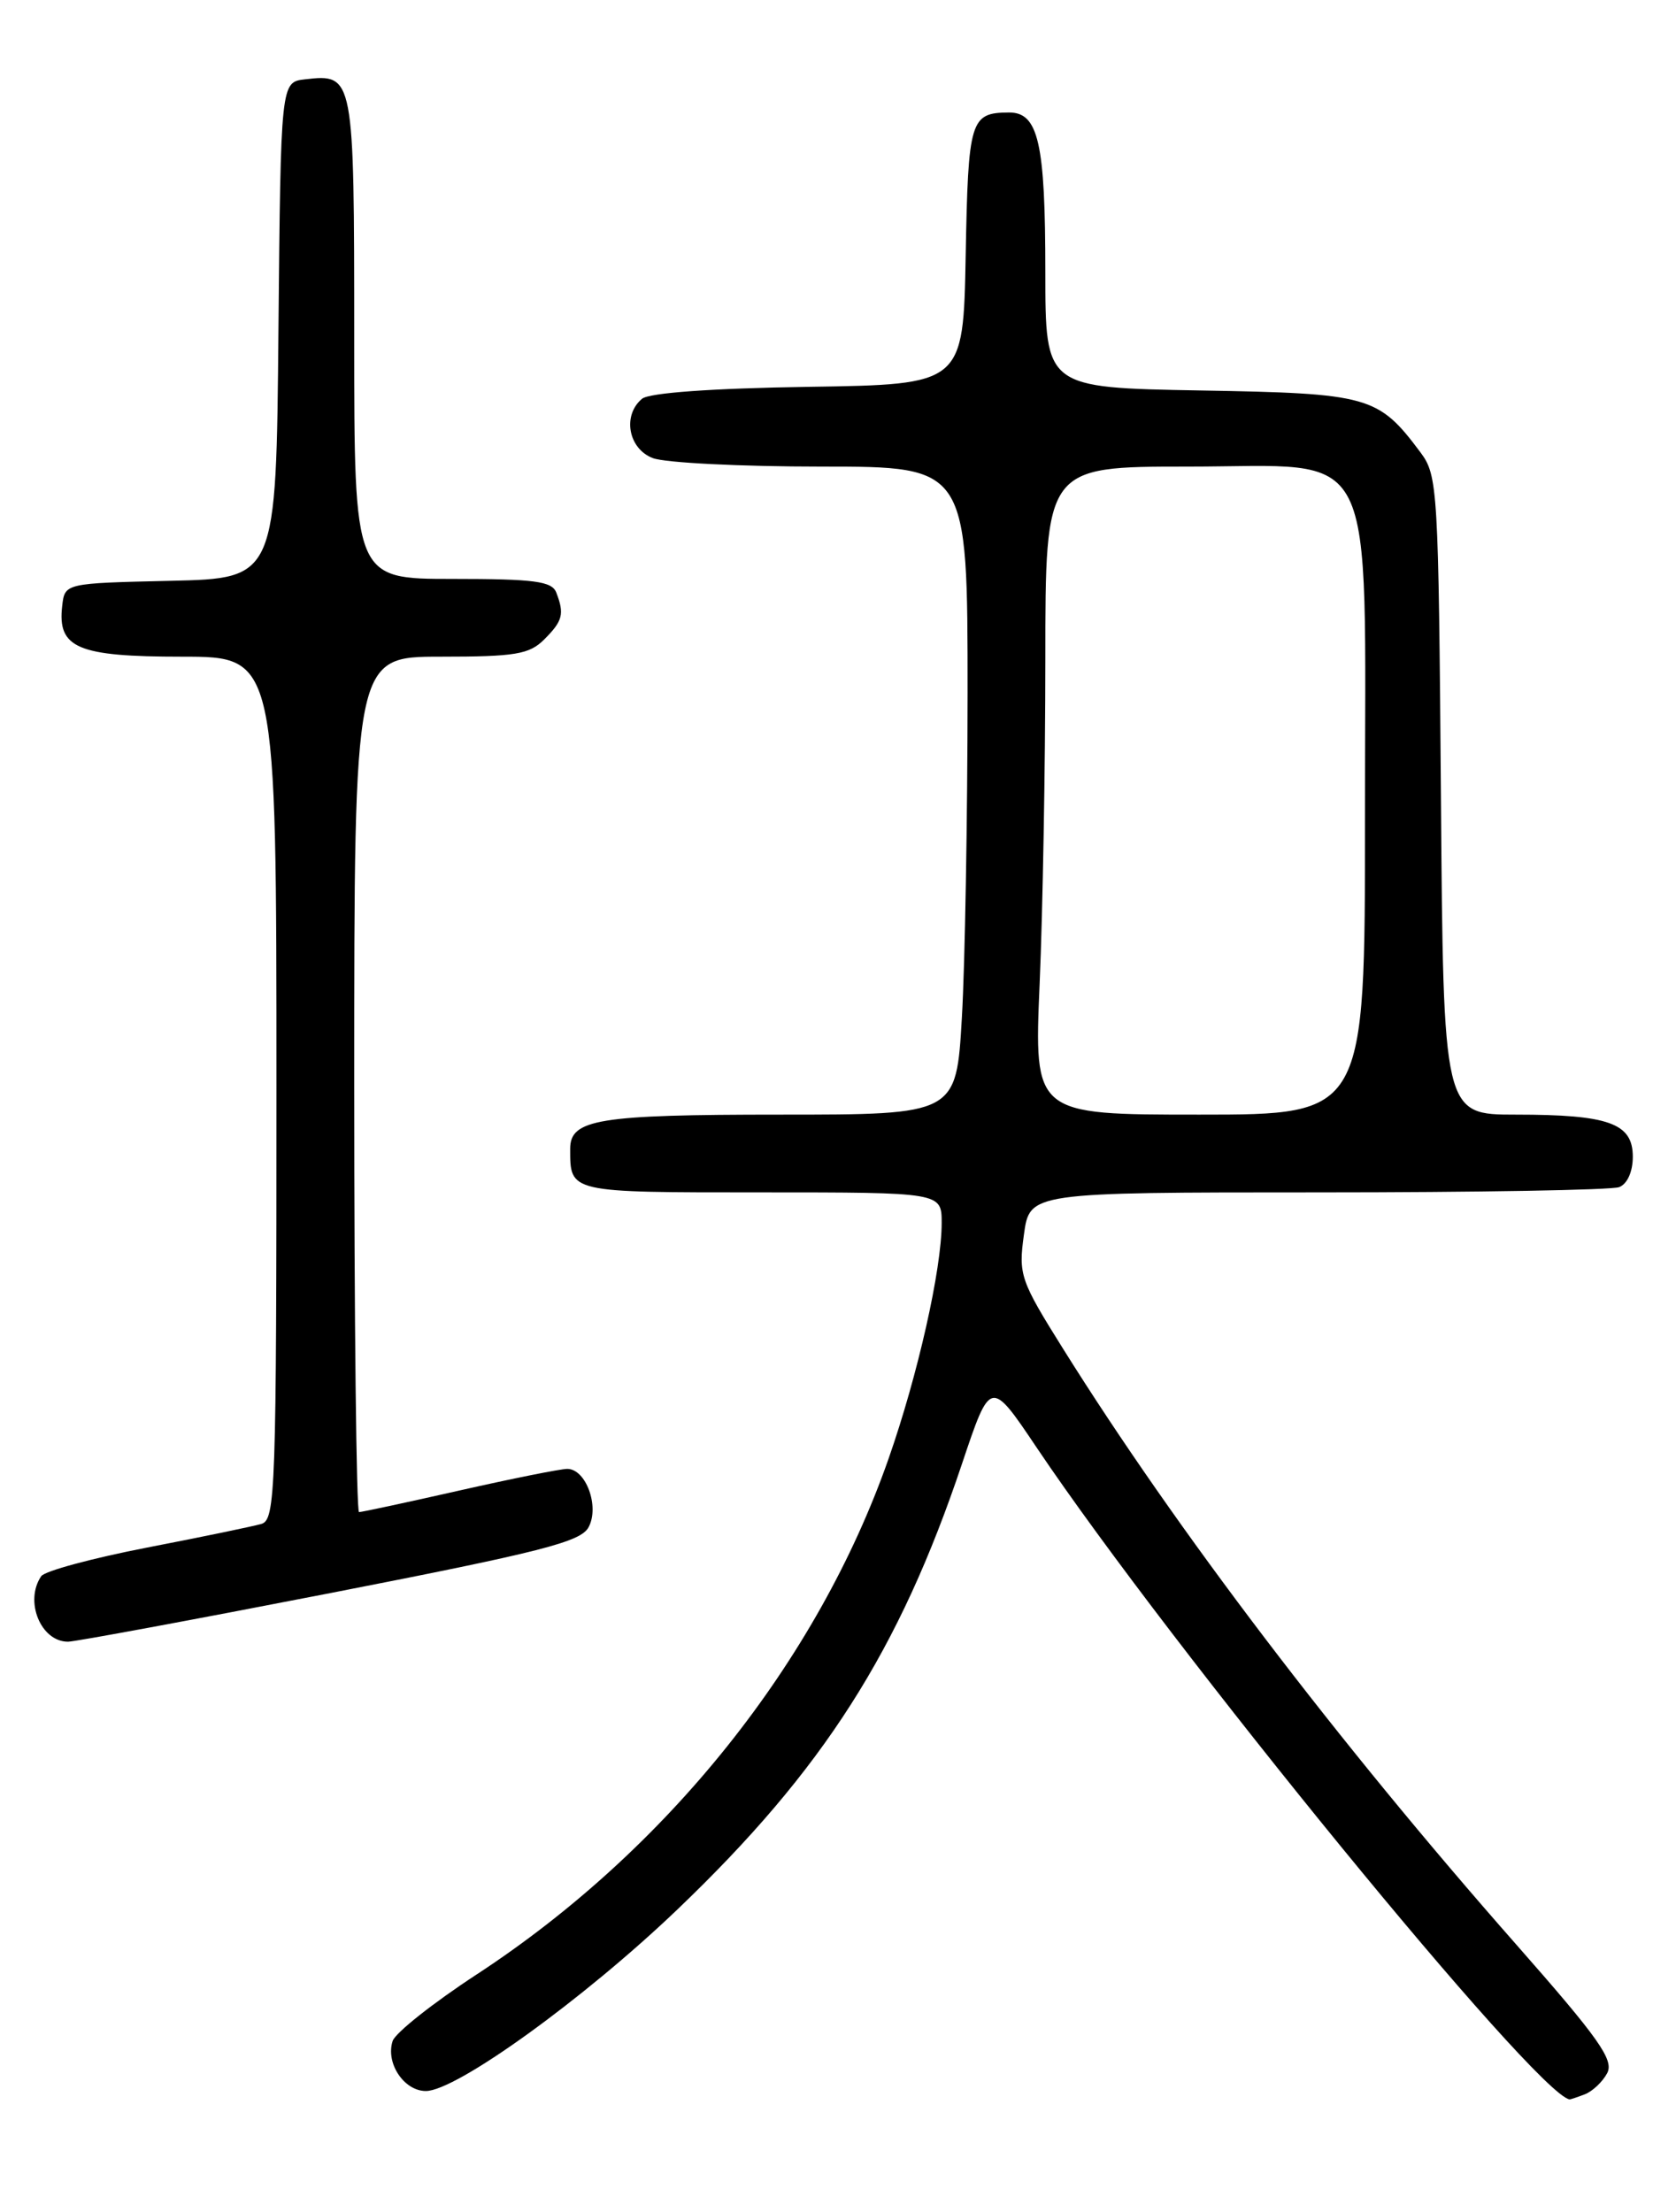 <?xml version="1.0" encoding="UTF-8" standalone="no"?>
<!DOCTYPE svg PUBLIC "-//W3C//DTD SVG 1.1//EN" "http://www.w3.org/Graphics/SVG/1.1/DTD/svg11.dtd" >
<svg xmlns="http://www.w3.org/2000/svg" xmlns:xlink="http://www.w3.org/1999/xlink" version="1.1" viewBox="0 0 194 256">
 <g >
 <path fill="currentColor"
d=" M 183.45 242.38 C 184.33 242.04 185.50 240.94 186.03 239.94 C 186.85 238.42 185.08 235.92 175.51 225.05 C 154.75 201.48 136.18 177.07 123.08 156.14 C 118.09 148.17 117.88 147.54 118.52 142.89 C 119.19 138.00 119.19 138.00 152.51 138.00 C 170.84 138.00 186.55 137.73 187.42 137.39 C 188.36 137.03 189.00 135.61 189.00 133.87 C 189.00 130.00 186.23 129.00 175.47 129.00 C 167.07 129.00 167.07 129.00 166.79 92.07 C 166.51 56.57 166.42 55.04 164.44 52.38 C 159.53 45.81 158.52 45.53 138.93 45.19 C 121.00 44.87 121.00 44.87 121.00 31.50 C 121.00 16.50 120.20 12.99 116.77 13.02 C 112.31 13.05 112.07 13.85 111.78 29.54 C 111.50 44.50 111.50 44.50 93.57 44.77 C 82.42 44.94 75.15 45.46 74.32 46.15 C 72.02 48.06 72.72 51.94 75.57 53.02 C 76.98 53.56 85.75 54.00 95.07 54.00 C 112.00 54.00 112.00 54.00 112.00 80.25 C 111.99 94.69 111.70 111.56 111.34 117.75 C 110.69 129.00 110.69 129.00 90.28 129.00 C 69.26 129.00 66.00 129.53 66.00 132.95 C 66.00 138.05 65.76 138.00 88.11 138.00 C 109.00 138.00 109.00 138.00 109.00 141.54 C 109.00 146.91 106.24 159.15 102.85 168.83 C 94.62 192.33 77.24 214.08 55.19 228.50 C 50.14 231.80 45.76 235.27 45.45 236.21 C 44.61 238.76 46.76 242.00 49.29 242.00 C 52.80 242.01 67.58 231.35 78.40 221.00 C 95.30 204.84 104.10 191.05 111.36 169.39 C 114.65 159.58 114.65 159.58 120.00 167.54 C 135.58 190.72 177.71 242.25 181.67 242.97 C 181.76 242.99 182.56 242.72 183.45 242.38 Z  M 38.20 184.38 C 62.72 179.60 67.22 178.45 68.13 176.75 C 69.42 174.35 67.82 170.00 65.66 170.00 C 64.89 170.00 59.29 171.12 53.19 172.50 C 47.10 173.88 41.87 175.00 41.56 175.00 C 41.25 175.00 41.00 152.73 41.00 125.50 C 41.00 76.00 41.00 76.00 51.00 76.00 C 59.67 76.00 61.27 75.73 63.00 74.00 C 65.14 71.86 65.35 71.06 64.39 68.58 C 63.89 67.27 61.86 67.00 52.39 67.00 C 41.00 67.00 41.00 67.00 41.00 39.12 C 41.00 8.71 40.97 8.53 35.31 9.18 C 32.50 9.50 32.50 9.50 32.23 38.22 C 31.97 66.94 31.97 66.94 19.73 67.22 C 7.50 67.50 7.50 67.50 7.20 70.12 C 6.63 75.01 8.97 76.00 21.07 76.00 C 32.00 76.00 32.00 76.00 32.00 125.93 C 32.00 172.63 31.89 175.90 30.25 176.37 C 29.29 176.65 23.32 177.89 17.00 179.11 C 10.68 180.34 5.17 181.82 4.77 182.42 C 2.80 185.31 4.72 190.00 7.87 190.00 C 8.67 190.00 22.32 187.47 38.20 184.38 Z  M 120.34 113.84 C 120.70 105.50 121.00 88.63 121.00 76.34 C 121.00 54.00 121.00 54.00 137.51 54.00 C 159.84 54.00 157.99 50.31 158.00 94.75 C 158.00 129.00 158.00 129.00 138.84 129.00 C 119.69 129.00 119.69 129.00 120.34 113.84 Z "/>
</g>
</svg>